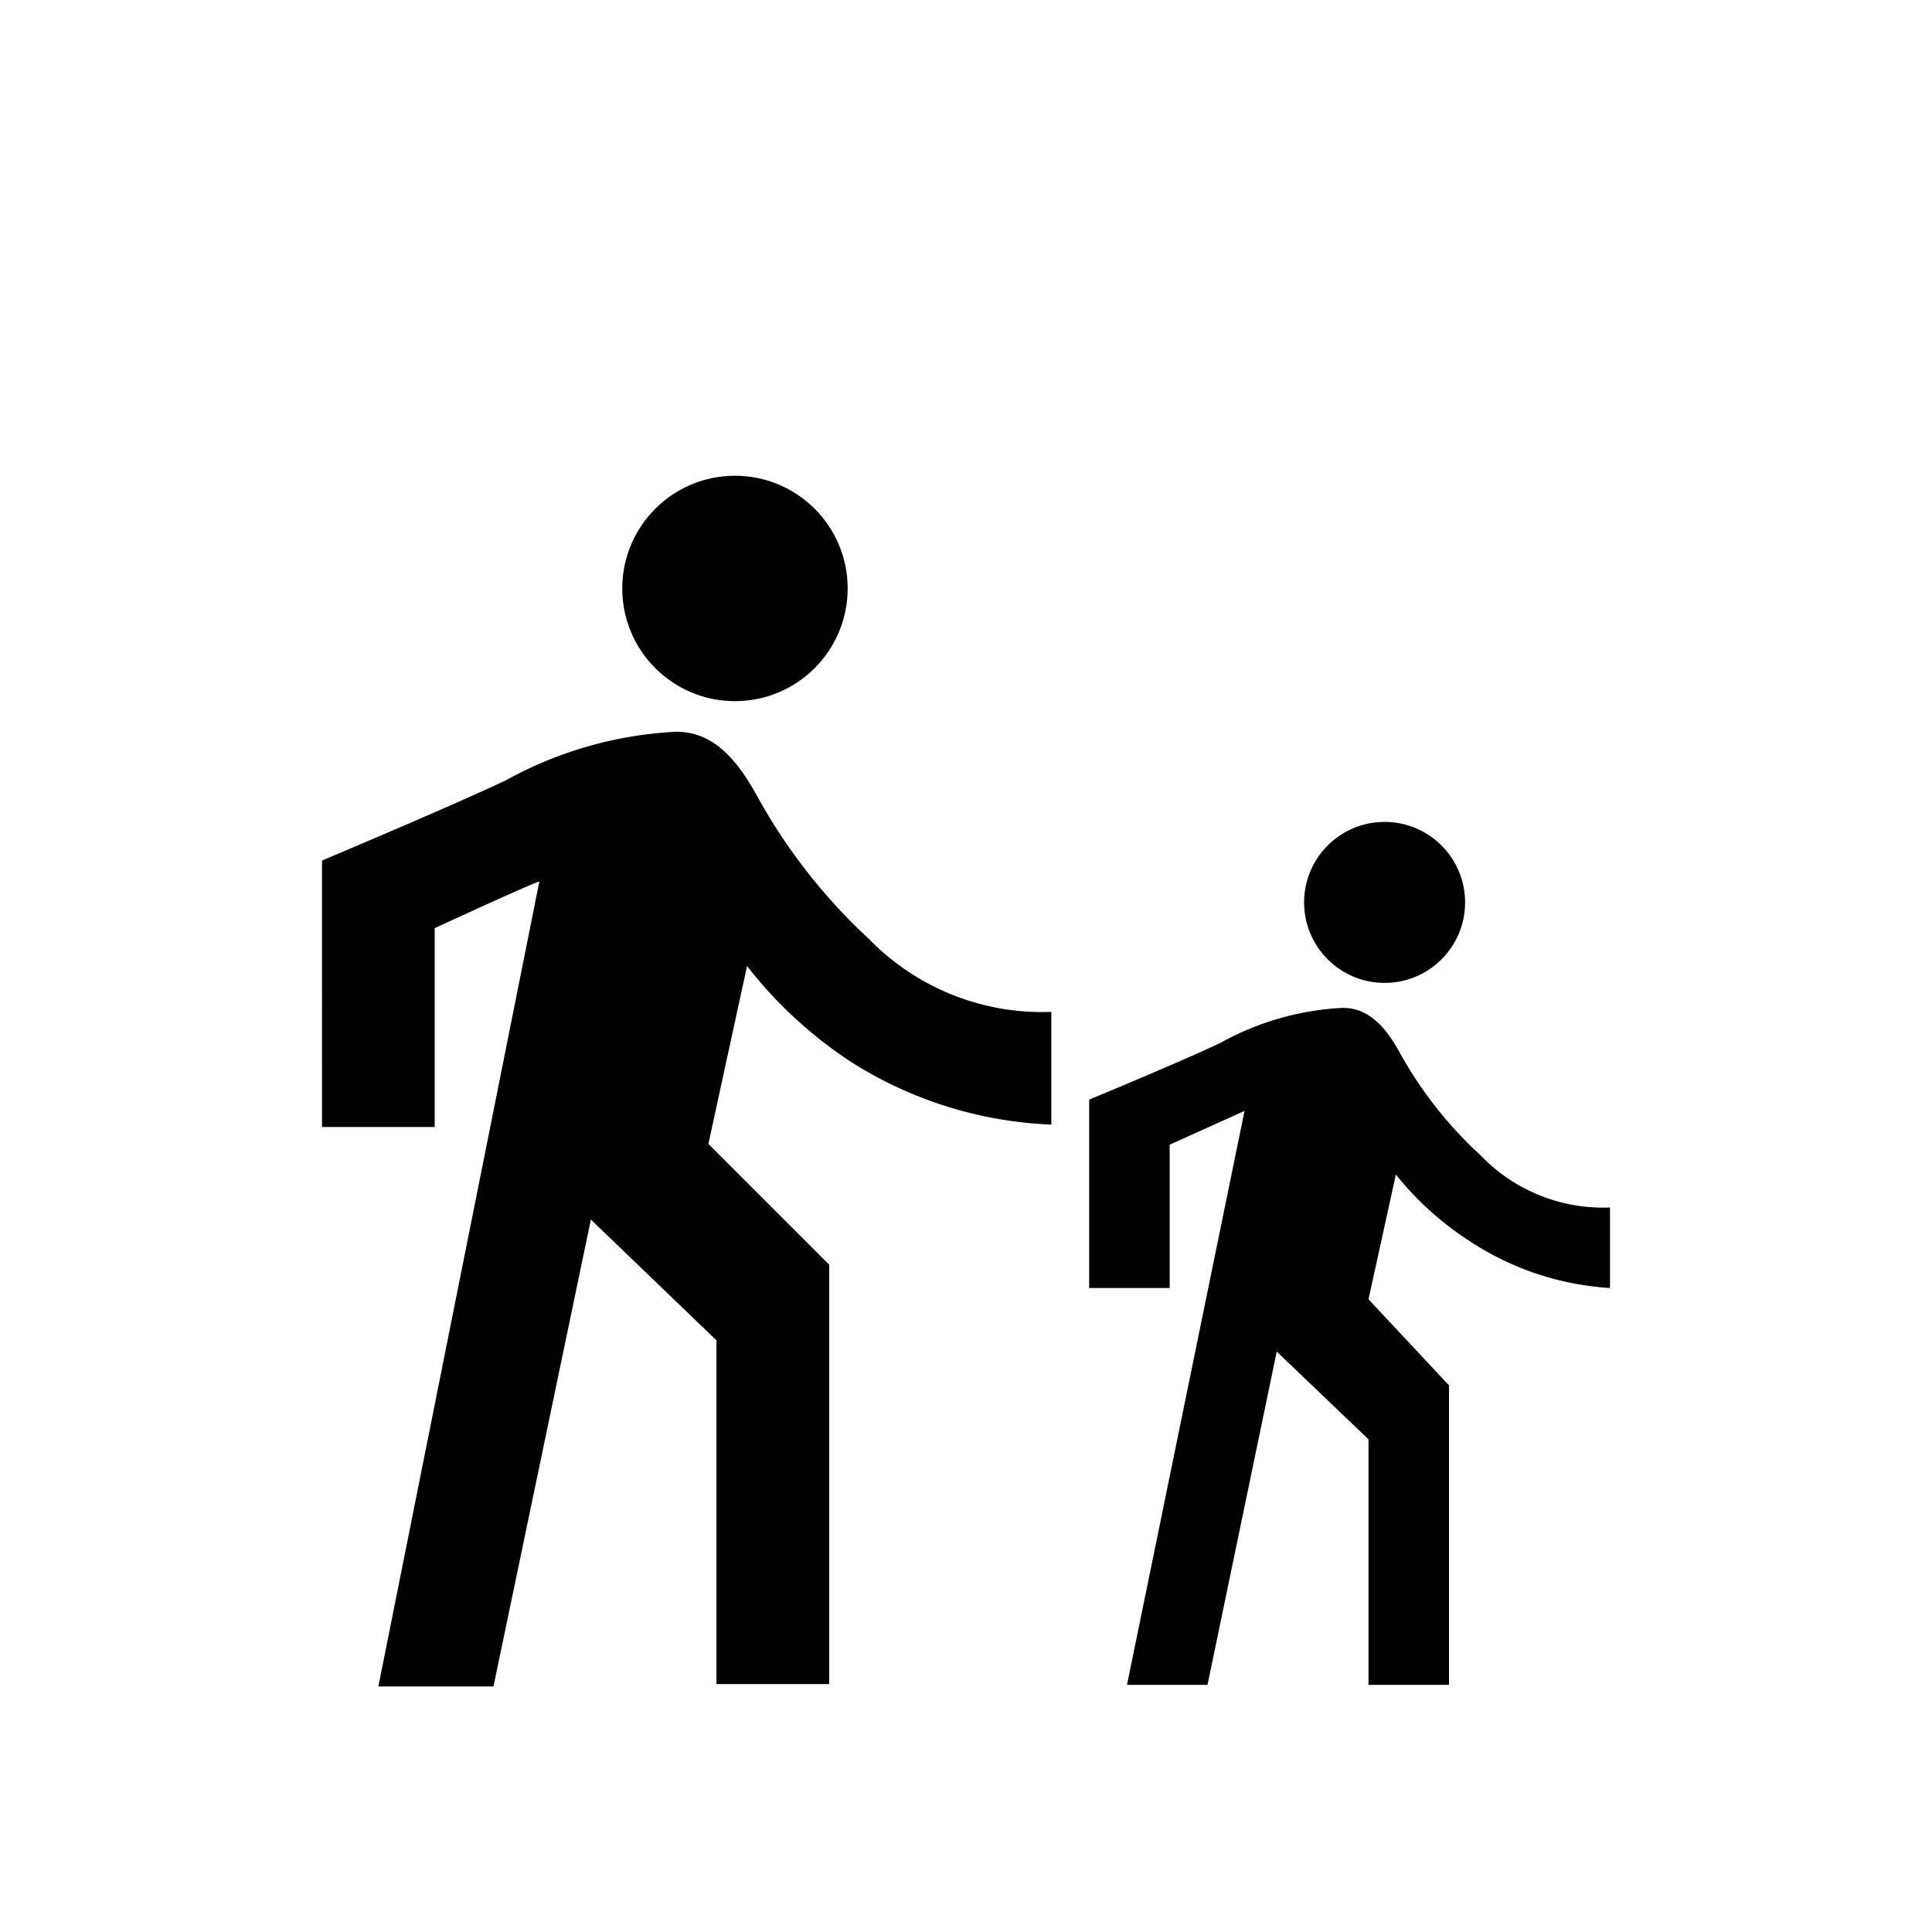 <svg xmlns="http://www.w3.org/2000/svg" viewBox="0 0 24 24"><title>icons_grasbrook_child</title><g id="Ebene_3" data-name="Ebene 3"><path d="M10.57,13.19a5,5,0,0,0,2.49.78v-1.4a3,3,0,0,1-2.26-.9A7.07,7.07,0,0,1,9.4,9.88c-.28-.51-.58-.79-1-.79a4.87,4.87,0,0,0-2.11.6c-.58.28-2.29,1-2.29,1V14H5.4V11.53s1.19-.55,1.3-.58l-2,10,1.43,0,1.21-5.8,1.56,1.5v4.27h1.4V15.71l-1.5-1.5L9.28,12A5.34,5.34,0,0,0,10.57,13.19Z"/><circle cx="9.13" cy="7.31" r="1.4"/><path d="M18.23,15.4A3.56,3.56,0,0,0,20,16V15a2.11,2.11,0,0,1-1.61-.65,5.05,5.05,0,0,1-1-1.27c-.2-.37-.42-.56-.71-.56a3.48,3.48,0,0,0-1.51.43c-.41.2-1.64.71-1.64.71V16h1V14.22l.93-.42L14,20.93l1,0,.86-4.14L17,17.88v3.05h1V17.21L17,16.14l.34-1.55A3.81,3.81,0,0,0,18.23,15.4Z"/><circle cx="17.2" cy="11.21" r="1"/></g></svg>